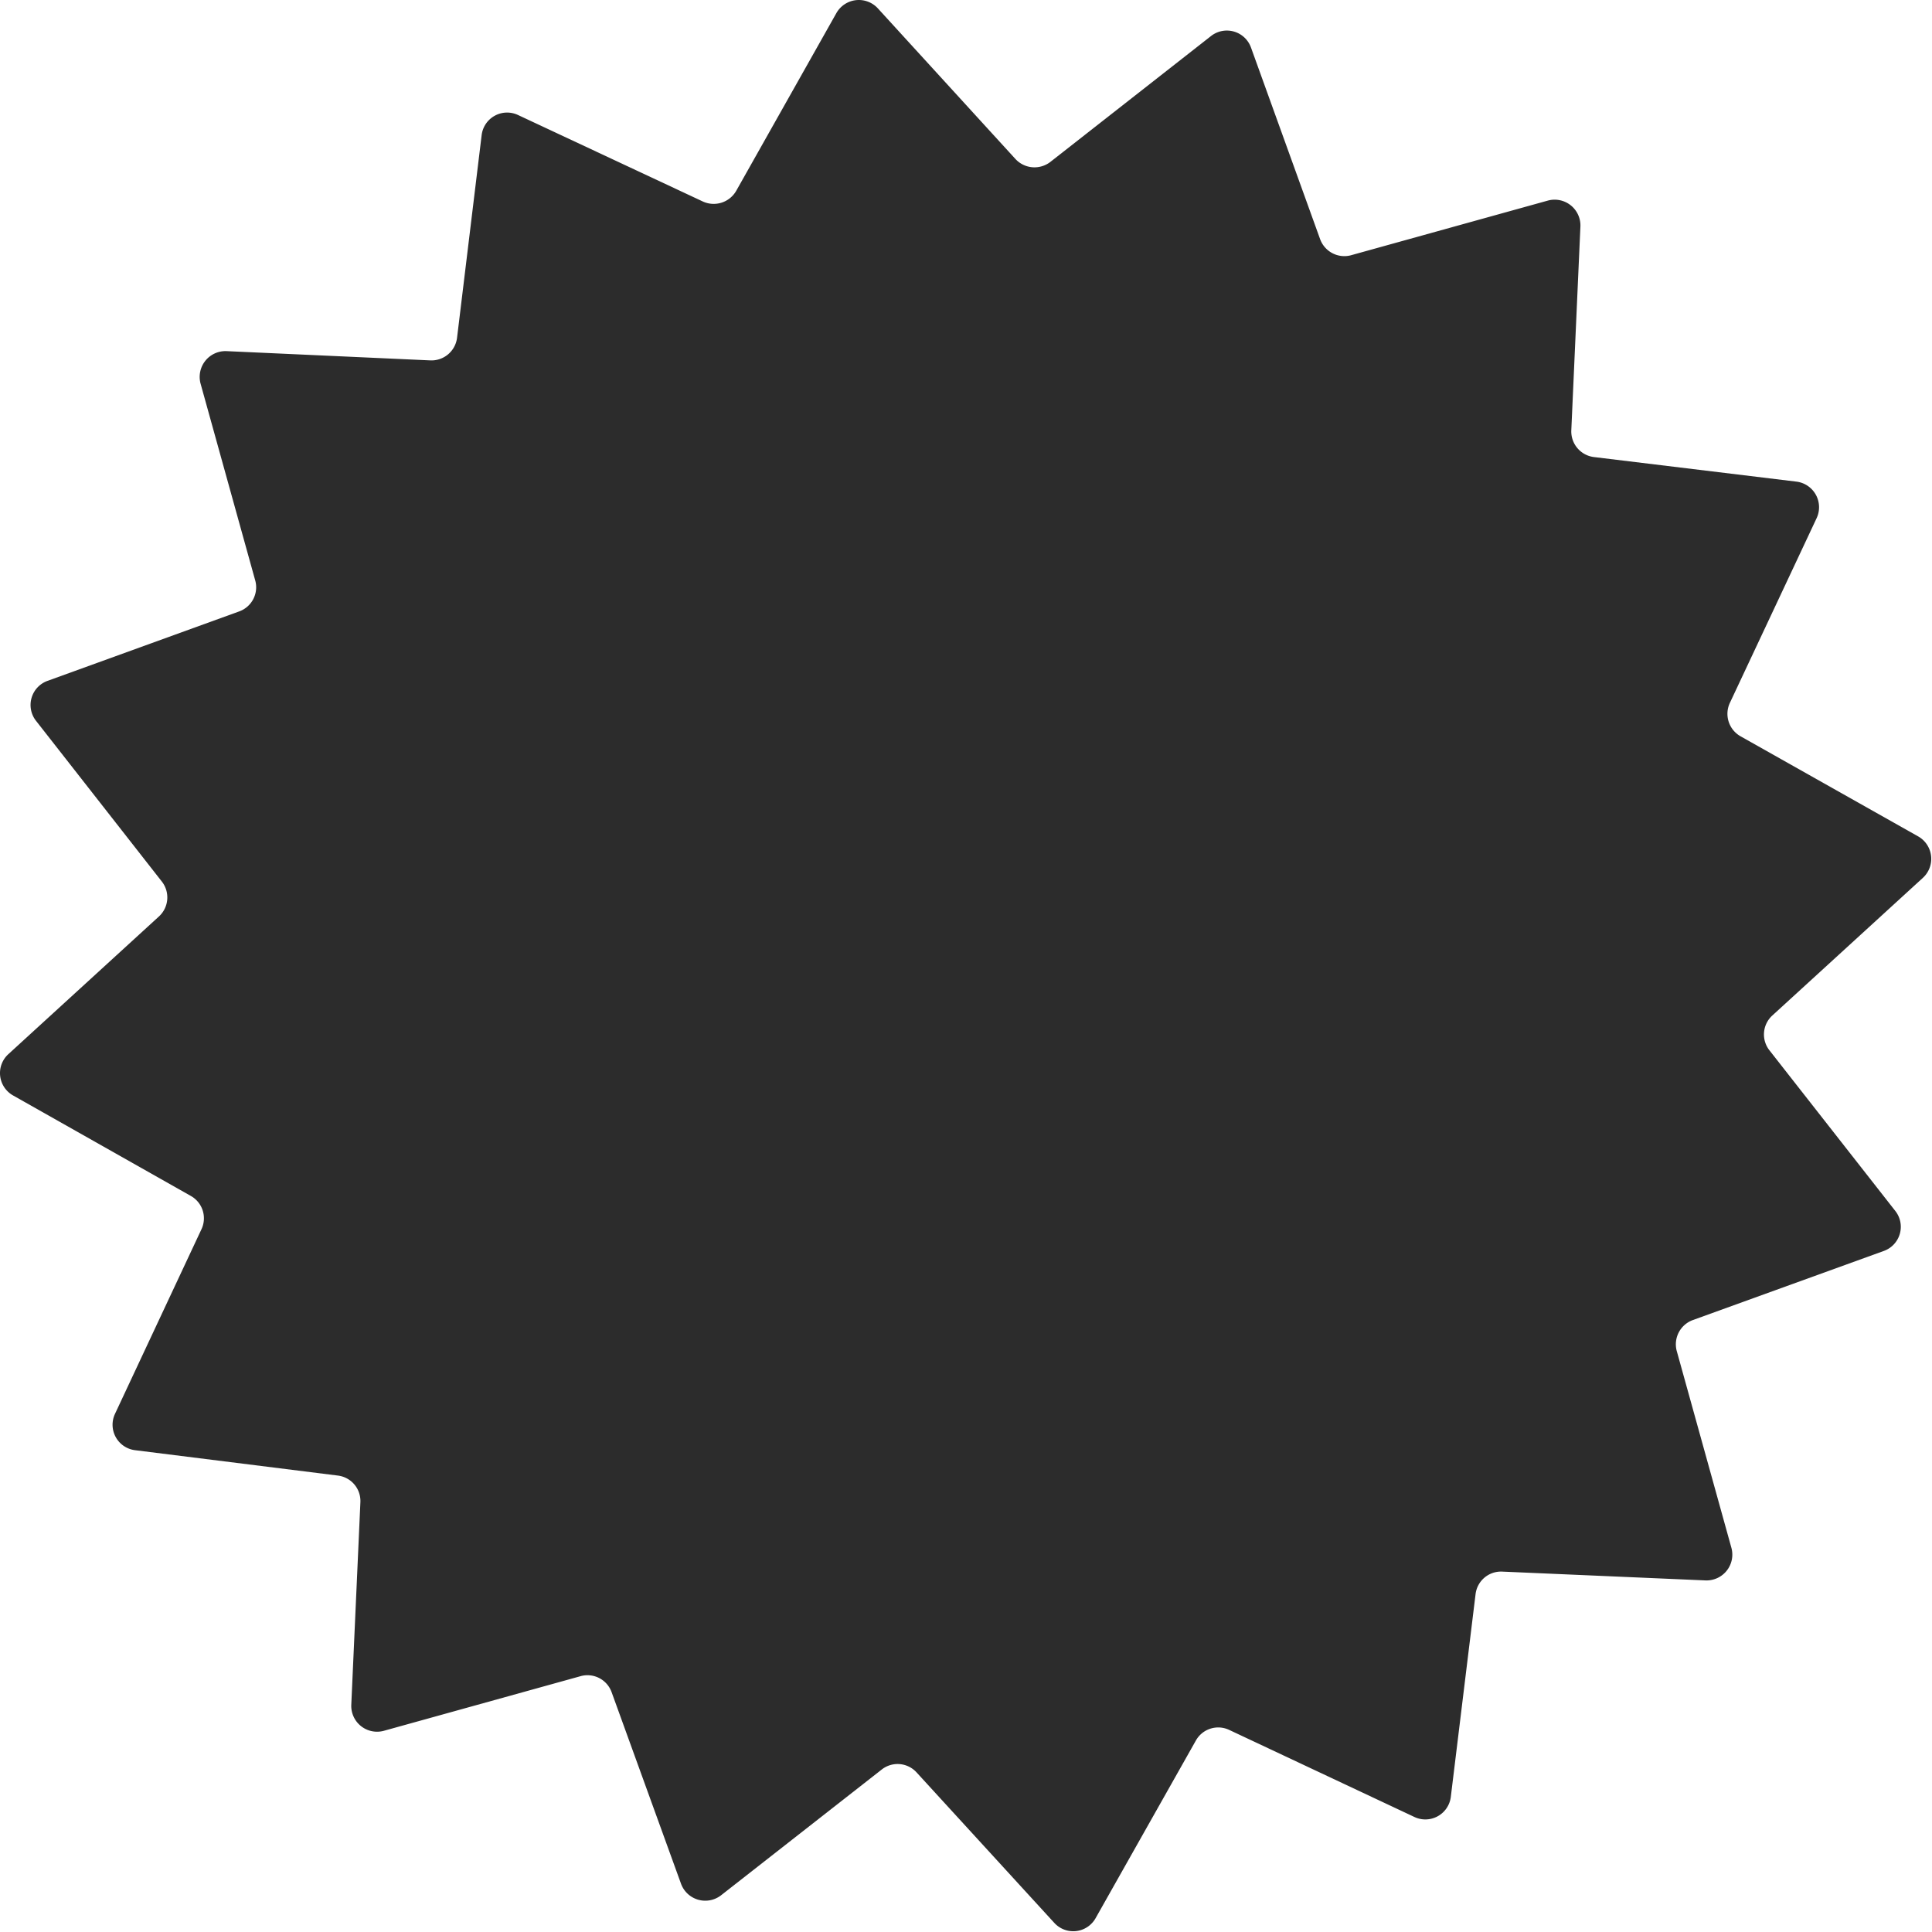 <svg id="Calque_1" data-name="Calque 1" xmlns="http://www.w3.org/2000/svg" viewBox="0 0 127.32 127.32"><defs><style>.cls-1{fill:#2c2c2c;}</style></defs><path class="cls-1" d="M79.8,2.38a1.69,1.69,0,0,1,2.64.75L87,15.77a1.7,1.7,0,0,0,2,1.06l13-3.61a1.7,1.7,0,0,1,2.15,1.71l-.6,13.43a1.7,1.7,0,0,0,1.49,1.76l13.35,1.62a1.7,1.7,0,0,1,1.33,2.4L114,46.32a1.7,1.7,0,0,0,.7,2.2l11.71,6.6a1.7,1.7,0,0,1,.31,2.73l-9.92,9.07a1.69,1.69,0,0,0-.19,2.3l8.29,10.58a1.69,1.69,0,0,1-.76,2.64L111.54,87a1.7,1.7,0,0,0-1.05,2l3.61,13a1.7,1.7,0,0,1-1.71,2.15L99,103.57a1.69,1.69,0,0,0-1.76,1.49l-1.63,13.35a1.69,1.69,0,0,1-2.4,1.33L81,114a1.69,1.69,0,0,0-2.19.7l-6.61,11.71a1.69,1.69,0,0,1-2.72.31l-9.08-9.92a1.69,1.69,0,0,0-2.29-.19l-10.59,8.29a1.7,1.7,0,0,1-2.64-.76l-4.58-12.64a1.69,1.69,0,0,0-2-1.05l-13,3.61a1.7,1.7,0,0,1-2.15-1.71L23.75,99a1.69,1.69,0,0,0-1.49-1.76L8.91,95.57a1.69,1.69,0,0,1-1.33-2.4L13.28,81a1.69,1.69,0,0,0-.71-2.19L.86,72.19a1.69,1.69,0,0,1-.31-2.72l9.93-9.08a1.7,1.7,0,0,0,.19-2.29L2.38,47.51a1.69,1.69,0,0,1,.75-2.64l12.64-4.58a1.69,1.69,0,0,0,1.06-2l-3.61-13a1.7,1.7,0,0,1,1.71-2.15l13.43.61a1.7,1.7,0,0,0,1.76-1.49L31.74,8.91a1.69,1.69,0,0,1,2.4-1.33l12.18,5.7a1.71,1.71,0,0,0,2.2-.71L55.12.86A1.7,1.7,0,0,1,57.85.55l9.07,9.93a1.71,1.71,0,0,0,2.3.19Z"/></svg>